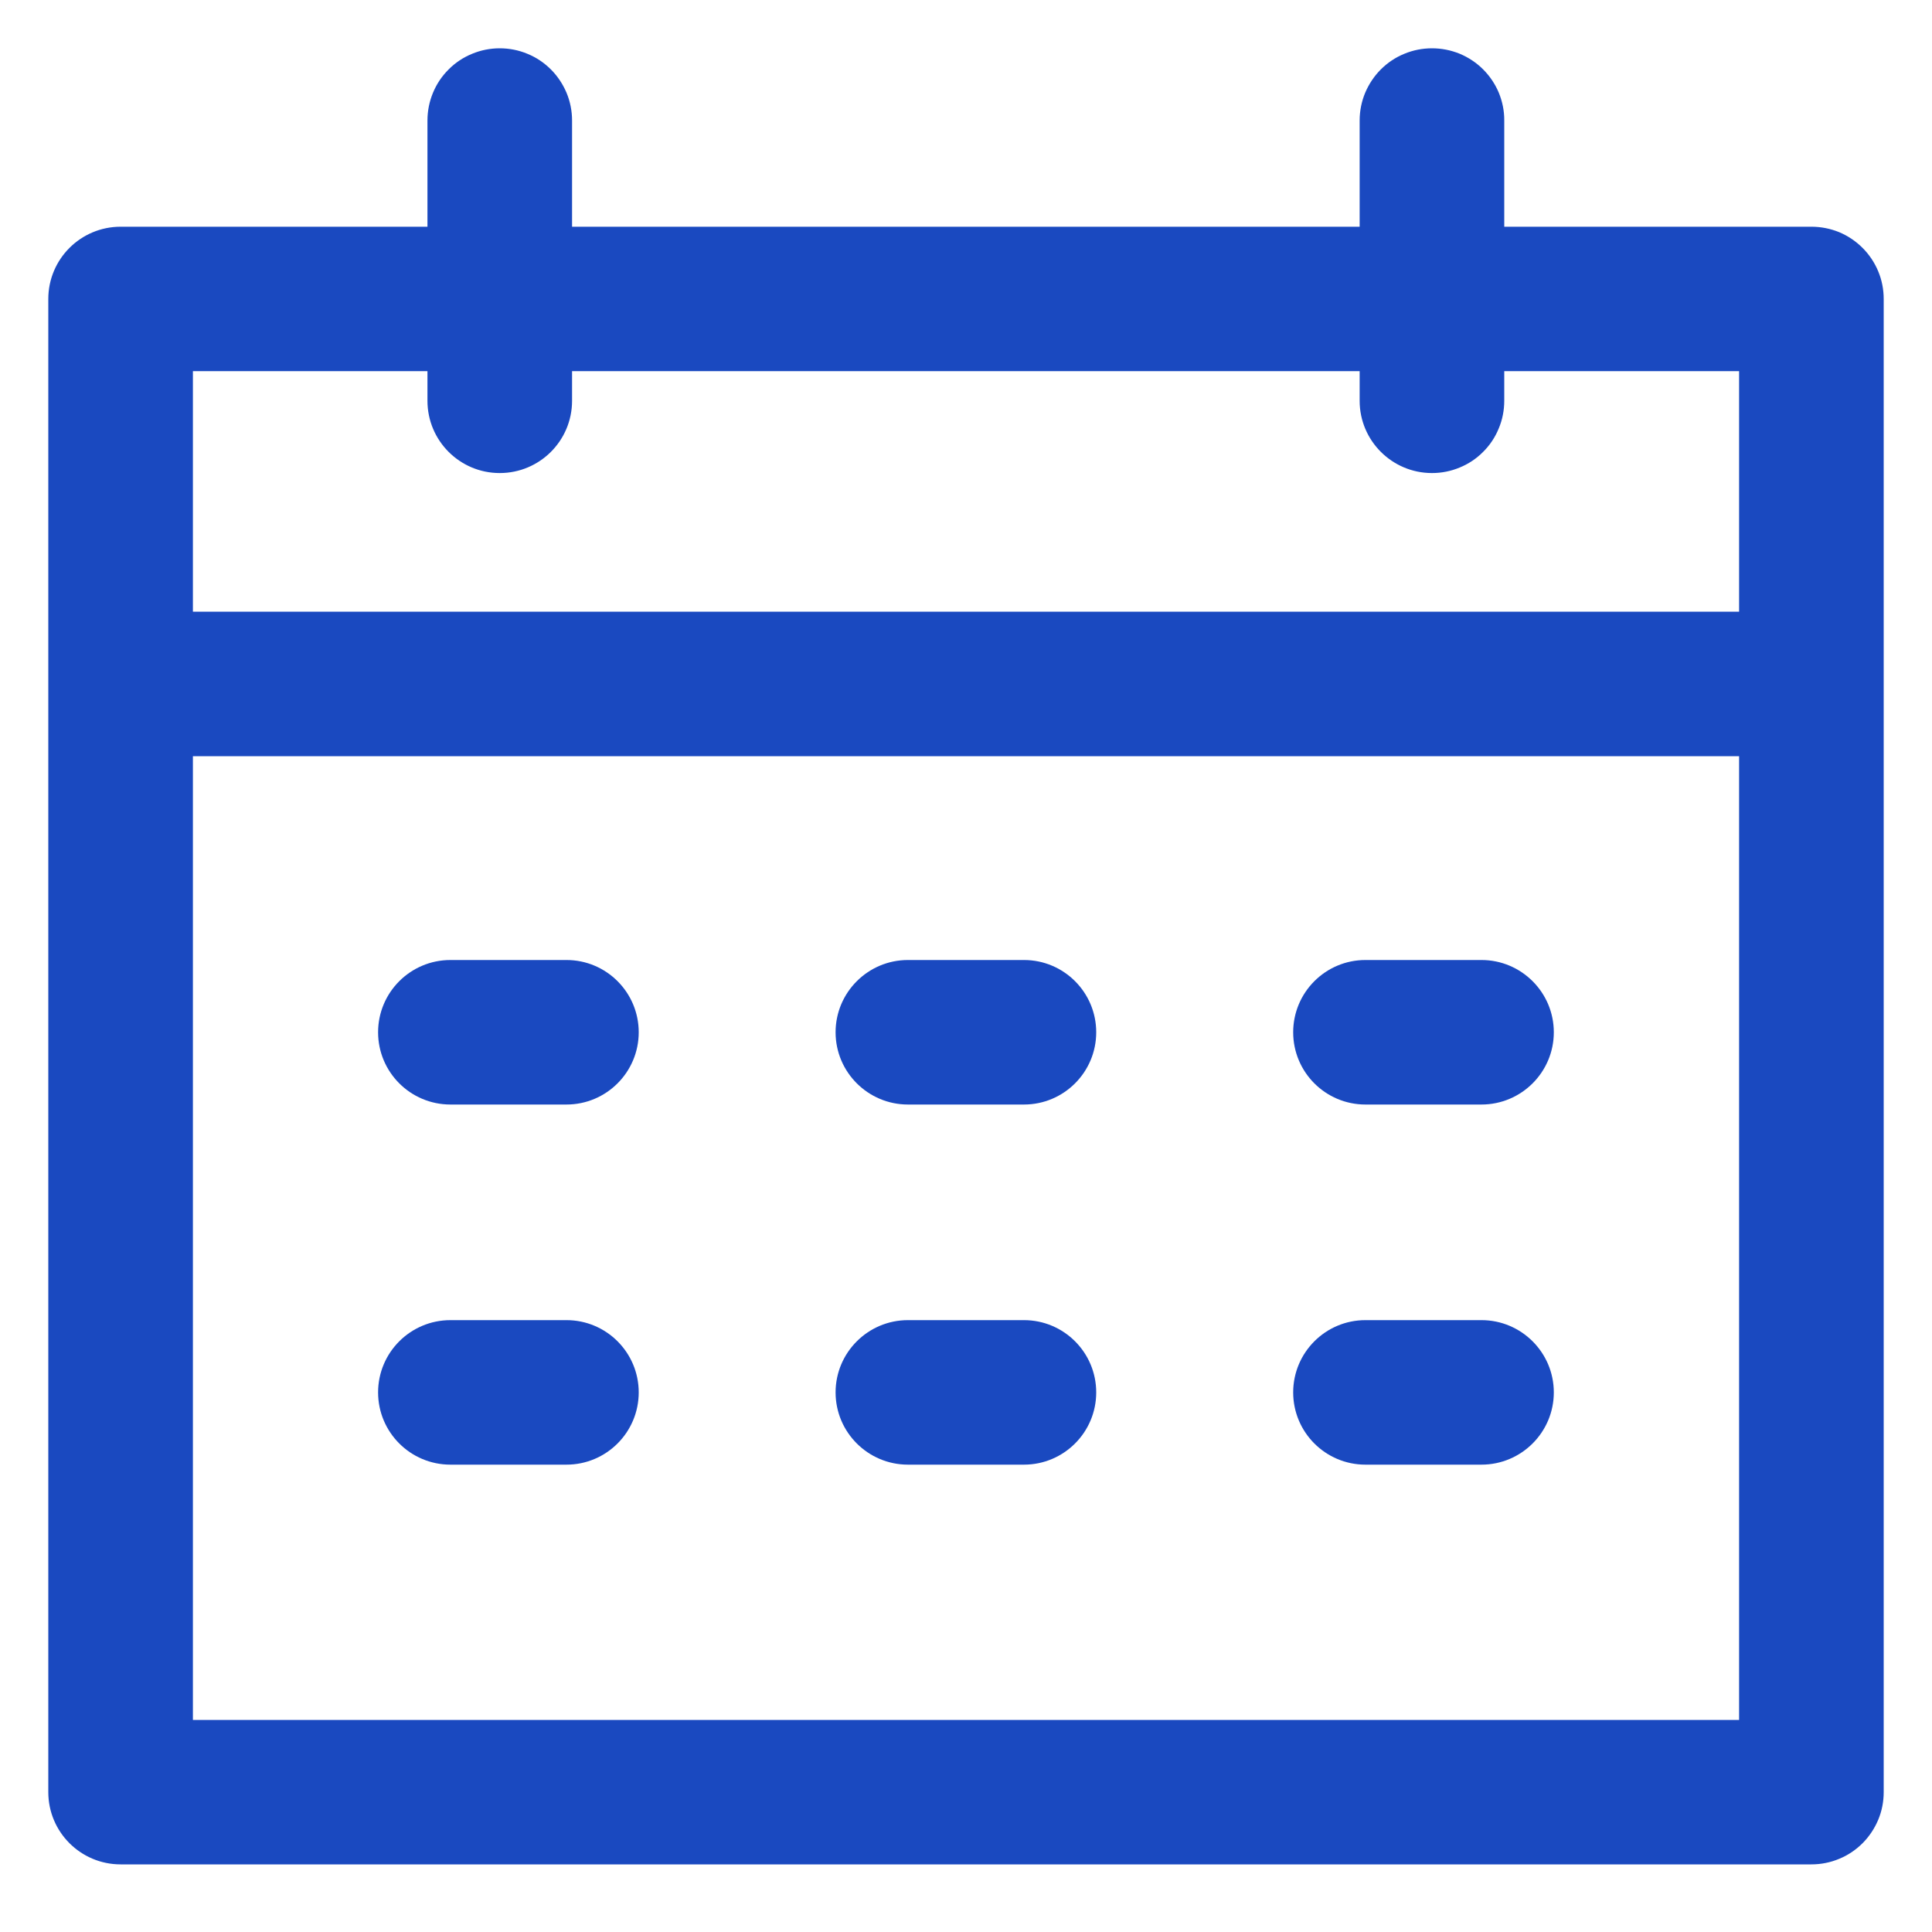 <svg width="20" height="20" viewBox="0 0 20 20" fill="none" xmlns="http://www.w3.org/2000/svg">
<g id="&#233;&#128;&#137;&#230;&#139;&#169;&#230;&#151;&#165;&#230;&#156;&#159;" clip-path="url(#clip0_366_5362)">
<path id="Vector" d="M1.997 17.805H18.003V7.828H1.997V17.805ZM4.425 3.842H1.997V6.332H18.003V3.842H15.572V4.149C15.572 4.247 15.553 4.345 15.515 4.435C15.478 4.526 15.423 4.609 15.353 4.678C15.284 4.748 15.201 4.803 15.11 4.84C15.019 4.878 14.922 4.897 14.824 4.897C14.411 4.897 14.075 4.562 14.075 4.149V3.842H5.922V4.149C5.922 4.562 5.587 4.897 5.173 4.897C4.76 4.897 4.425 4.562 4.425 4.149V3.842ZM18.751 2.347C18.85 2.347 18.947 2.366 19.038 2.403C19.129 2.441 19.211 2.496 19.281 2.566C19.35 2.635 19.405 2.717 19.443 2.808C19.481 2.899 19.5 2.996 19.5 3.095V18.552C19.5 18.651 19.481 18.748 19.443 18.839C19.405 18.929 19.35 19.012 19.281 19.081C19.211 19.151 19.129 19.206 19.038 19.243C18.947 19.281 18.85 19.3 18.751 19.3H1.249C0.835 19.3 0.5 18.965 0.5 18.552V3.095C0.5 2.682 0.835 2.347 1.249 2.347H4.425V1.248C4.425 1.15 4.444 1.052 4.482 0.961C4.519 0.871 4.574 0.788 4.644 0.719C4.713 0.649 4.796 0.594 4.887 0.557C4.978 0.519 5.075 0.5 5.173 0.5C5.272 0.5 5.369 0.519 5.46 0.557C5.551 0.594 5.633 0.649 5.703 0.719C5.772 0.788 5.827 0.871 5.865 0.961C5.903 1.052 5.922 1.15 5.922 1.248V2.347H14.075V1.248C14.075 1.15 14.094 1.052 14.132 0.961C14.17 0.871 14.225 0.788 14.294 0.719C14.364 0.649 14.446 0.594 14.537 0.557C14.628 0.519 14.725 0.5 14.824 0.5C14.922 0.5 15.019 0.519 15.11 0.556C15.201 0.594 15.284 0.649 15.353 0.718C15.423 0.788 15.478 0.87 15.516 0.961C15.553 1.052 15.573 1.149 15.572 1.248V2.347H18.751H18.751ZM5.864 9.938C6.277 9.938 6.612 10.273 6.612 10.686C6.612 11.099 6.277 11.434 5.864 11.434H4.663C4.249 11.434 3.914 11.099 3.914 10.686C3.914 10.273 4.249 9.938 4.663 9.938H5.864ZM10.6 9.938C11.013 9.938 11.348 10.273 11.348 10.686C11.348 11.099 11.013 11.434 10.6 11.434H9.399C8.986 11.434 8.65 11.099 8.65 10.686C8.65 10.273 8.986 9.938 9.399 9.938H10.6ZM15.336 9.938C15.749 9.938 16.085 10.273 16.085 10.686C16.085 11.099 15.749 11.434 15.336 11.434H14.135C13.722 11.434 13.387 11.099 13.387 10.686C13.387 10.273 13.722 9.938 14.135 9.938H15.336ZM5.864 13.666C6.277 13.666 6.612 14.001 6.612 14.414C6.612 14.827 6.277 15.162 5.864 15.162H4.663C4.249 15.162 3.914 14.827 3.914 14.414C3.914 14.001 4.249 13.666 4.663 13.666H5.864ZM10.6 13.666C11.013 13.666 11.348 14.001 11.348 14.414C11.348 14.827 11.013 15.162 10.6 15.162H9.399C8.986 15.162 8.65 14.827 8.65 14.414C8.65 14.001 8.986 13.666 9.399 13.666H10.6ZM15.336 13.666C15.749 13.666 16.085 14.001 16.085 14.414C16.085 14.827 15.749 15.162 15.336 15.162H14.135C13.722 15.162 13.387 14.827 13.387 14.414C13.387 14.001 13.722 13.666 14.135 13.666H15.336Z" fill="#1A49C0"/>
</g>
<defs>
<clipPath id="clip0_366_5362">
<rect width="20" height="20" fill="white"/>
</clipPath>
</defs>
</svg>
